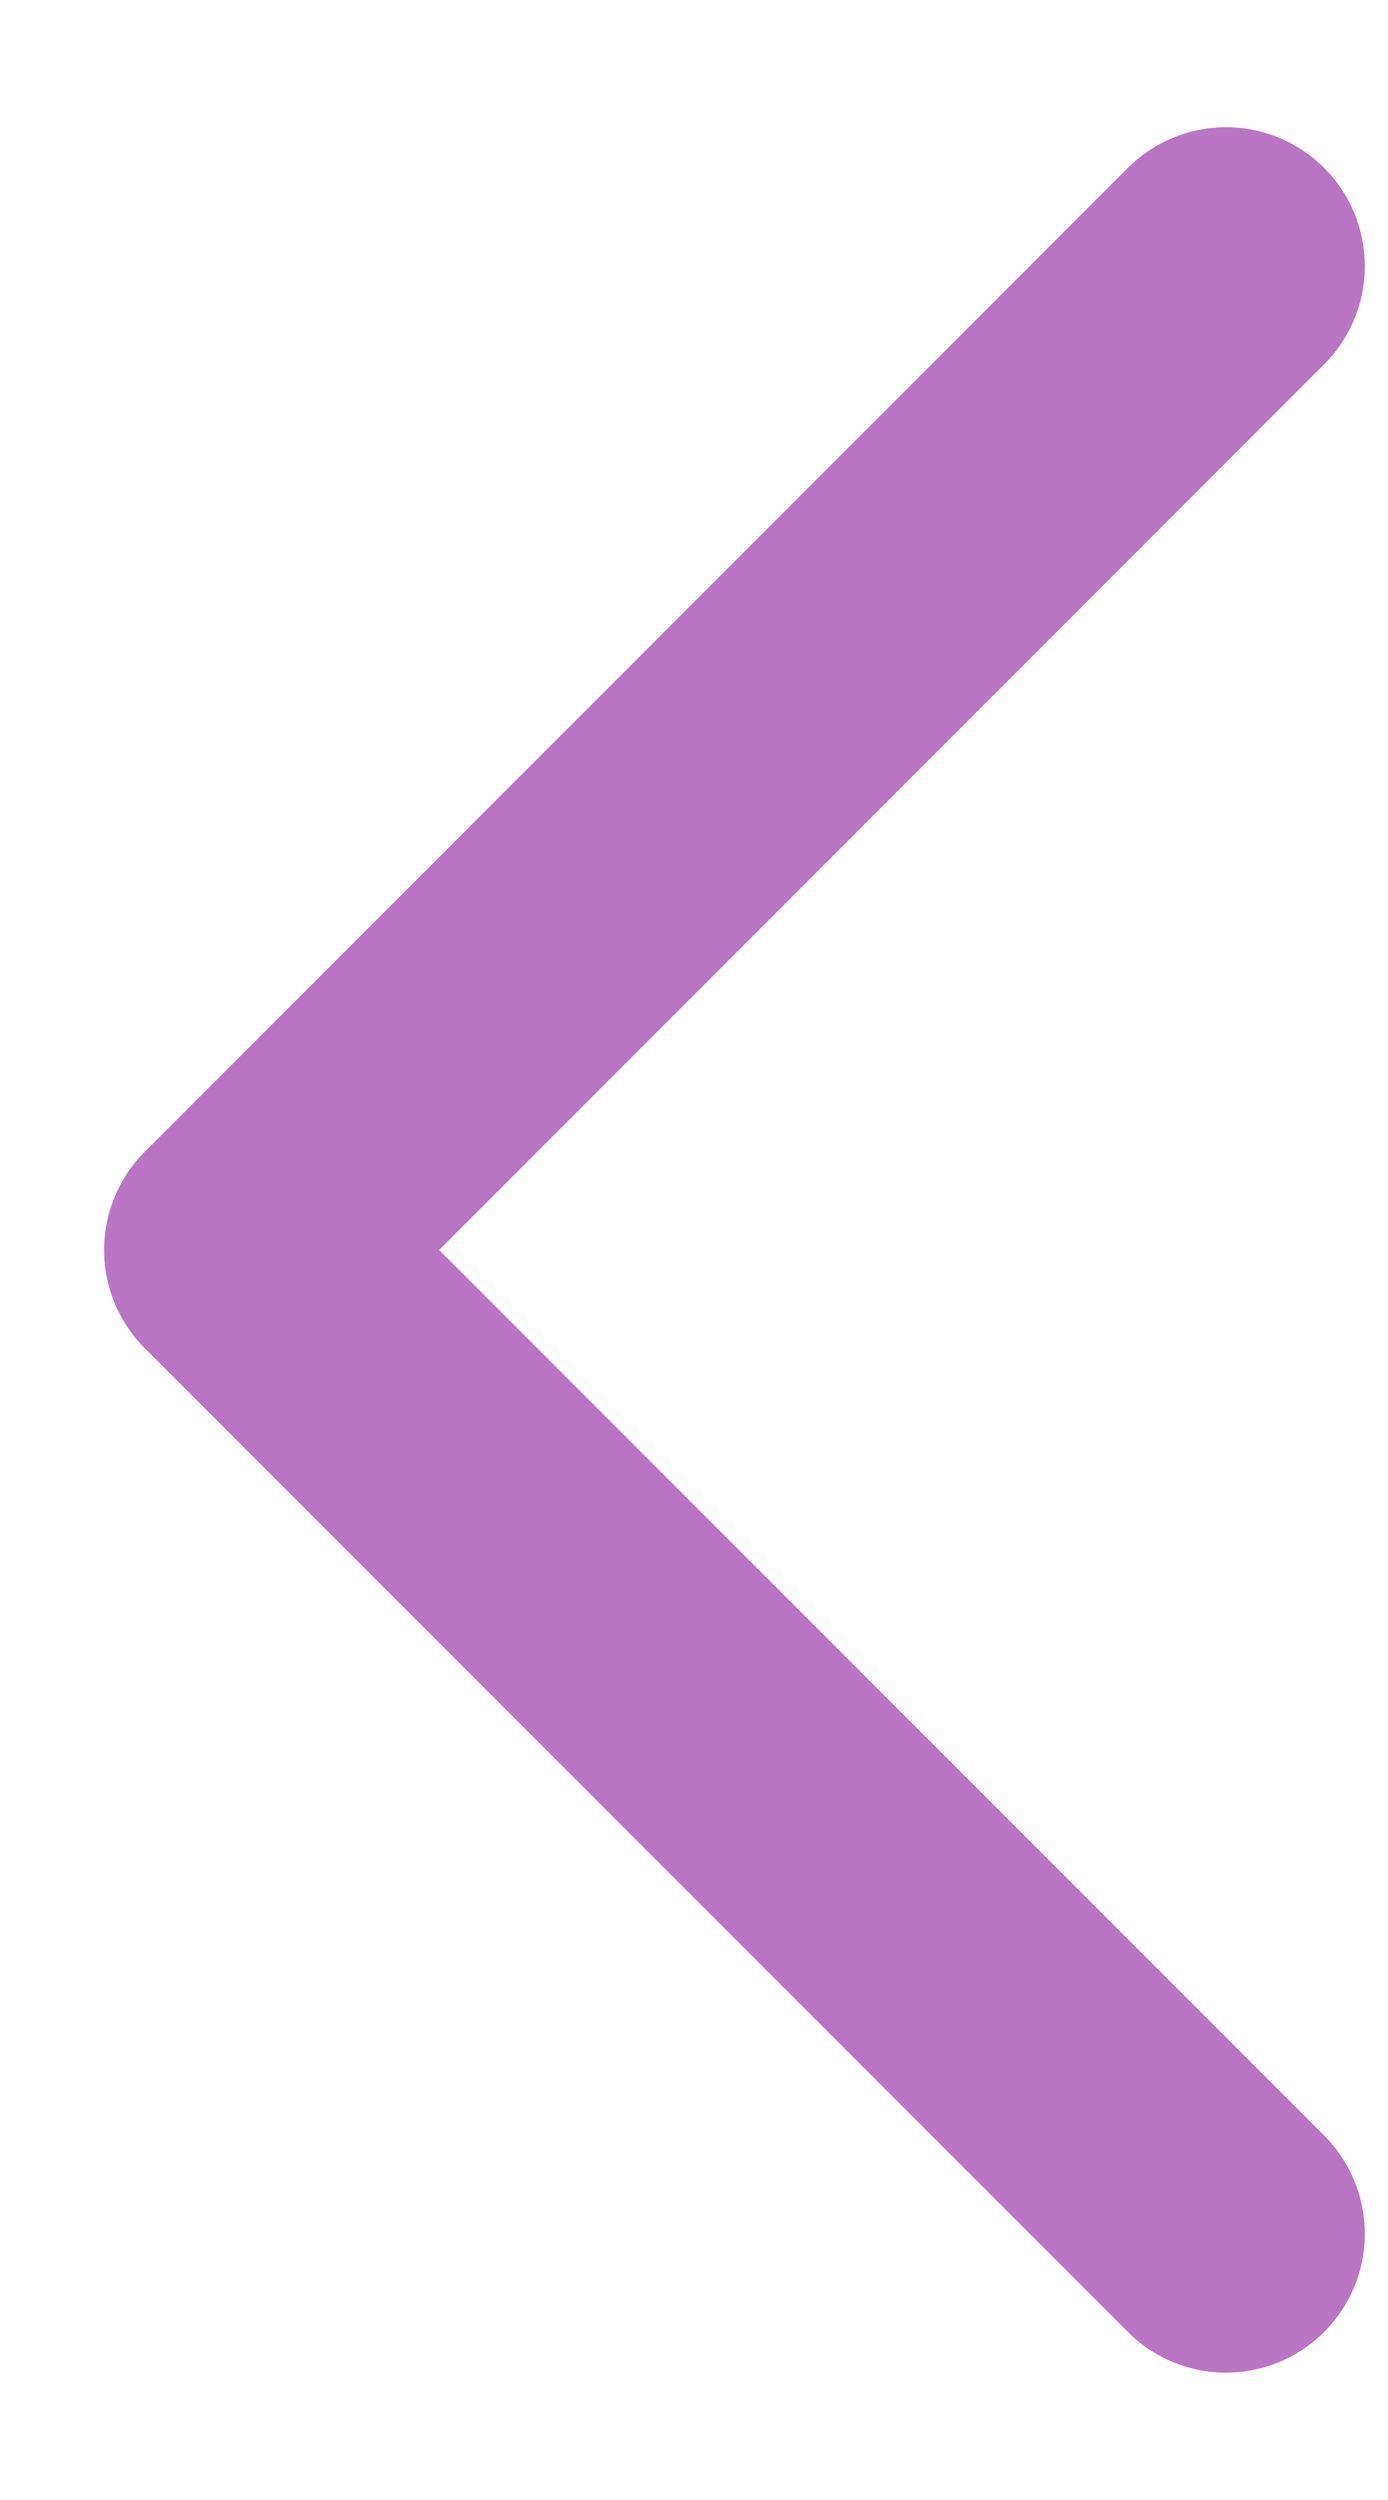 <svg width="10" height="18" viewBox="0 0 10 18" fill="none" xmlns="http://www.w3.org/2000/svg">
<path d="M8.833 1.916L1.75 9L8.833 16.083" stroke="#B975C3" stroke-width="2" stroke-linecap="round" stroke-linejoin="round"/>
</svg>
